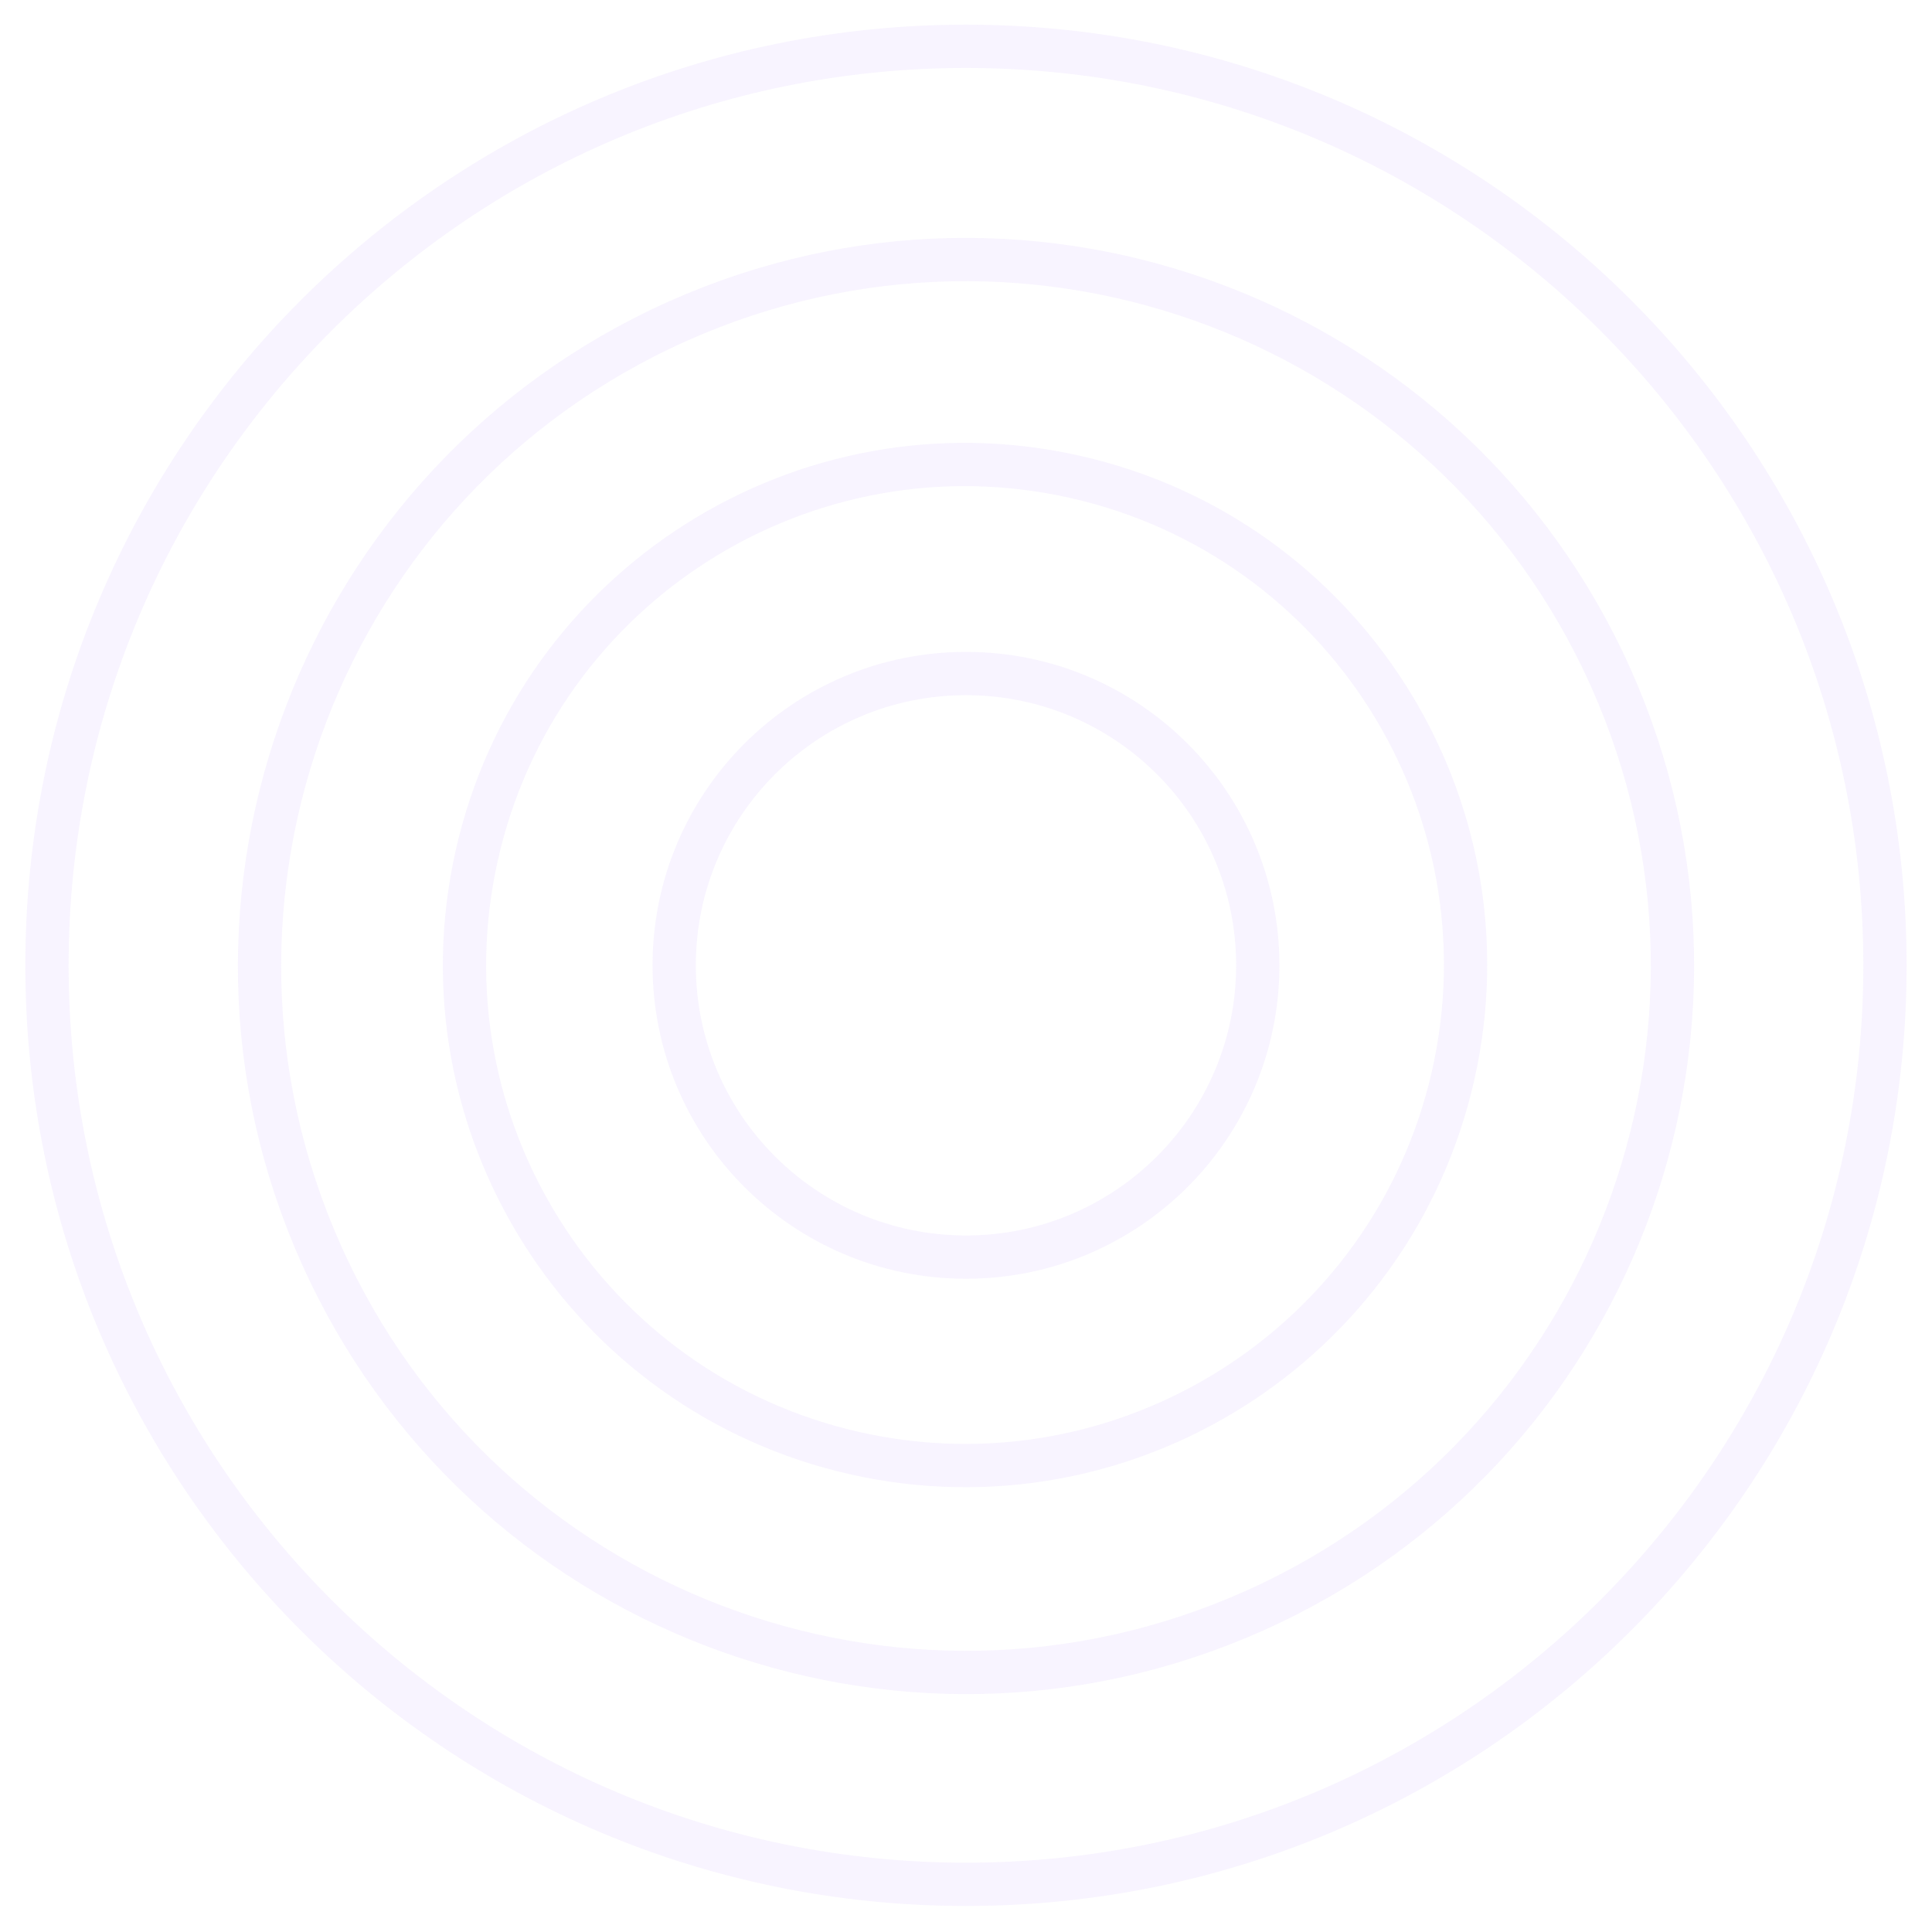 <svg xmlns="http://www.w3.org/2000/svg" width="353" height="353" fill="none" viewBox="0 0 353 353">
    <g stroke="#B68CFB" stroke-linecap="round" stroke-linejoin="round" stroke-miterlimit="10" stroke-width="7.904" opacity=".1">
        <path d="M176.496 344.29c92.736 0 167.914-75.177 167.914-167.913 0-92.737-75.178-167.914-167.914-167.914C83.76 8.463 8.582 83.64 8.582 176.377c0 92.736 75.178 167.913 167.914 167.913z"/>
        <path d="M229.204 294.296c65.057-29.107 94.2-105.443 65.092-170.5-29.107-65.057-105.443-94.2-170.5-65.092-65.057 29.107-94.2 105.443-65.092 170.5 29.107 65.057 105.443 94.2 170.5 65.092z"/>
        <path d="M265.514 196.457c11.12-49.259-19.799-98.205-69.057-109.324-49.259-11.12-98.205 19.799-109.324 69.058-11.12 49.258 19.799 98.204 69.058 109.323 49.258 11.12 98.204-19.799 109.323-69.057z"/>
        <path d="M176.497 229.69c29.444 0 53.314-23.869 53.314-53.313 0-29.445-23.87-53.314-53.314-53.314-29.445 0-53.314 23.869-53.314 53.314 0 29.444 23.869 53.313 53.314 53.313z"/>
    </g>
</svg>
